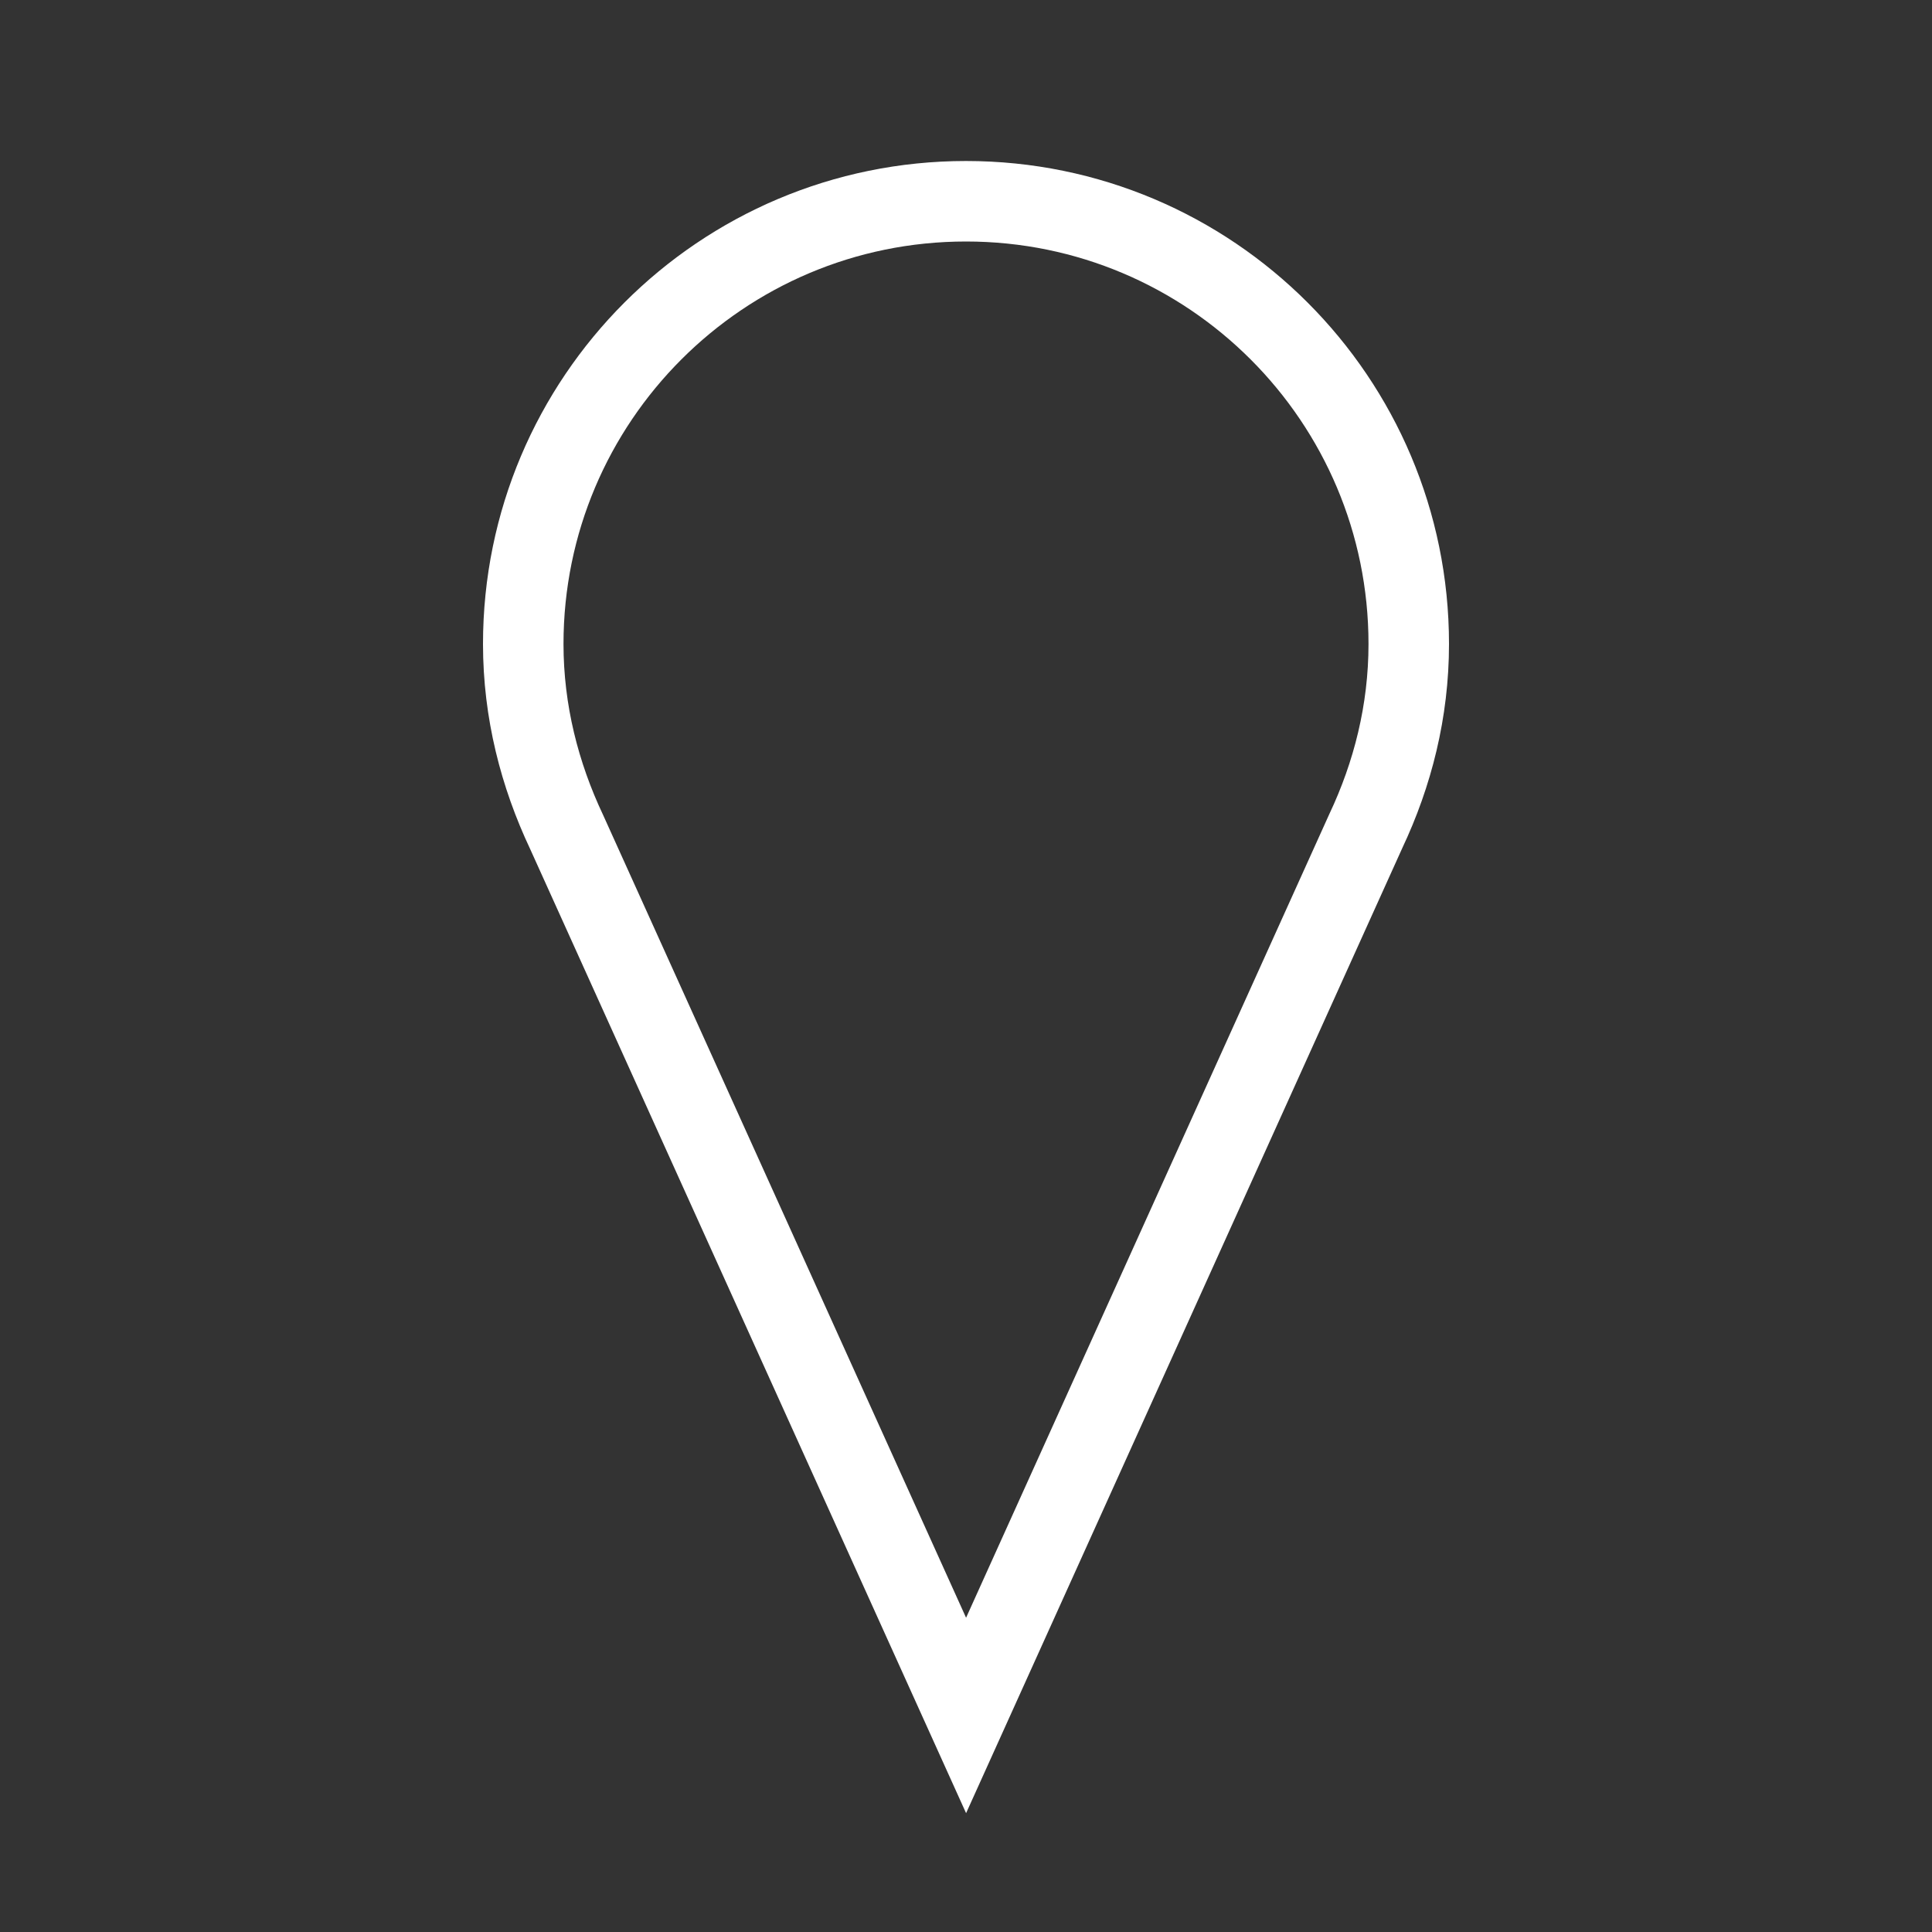 <?xml version="1.0" encoding="UTF-8"?>
<svg width="24px" height="24px" viewBox="0 0 24 24" version="1.1" xmlns="http://www.w3.org/2000/svg" xmlns:xlink="http://www.w3.org/1999/xlink">
    <rect x="0" y="0" width="24" height="24" fill="#333333" stroke="none"/>
    <!-- Generator: Sketch 43.2 (39069) - http://www.bohemiancoding.com/sketch -->
    <title>icon-type-location</title>
    <desc>Created with Sketch.</desc>
    <defs></defs>
    <g id="Symbols" stroke="none" stroke-width="1" fill="none" fill-rule="evenodd">
        <g id="icon-type-location" stroke="#ffffff">
            <path d="M17.5,8 C17.5,4.963 15.038,2.5 12,2.5 C8.963,2.5 6.5,4.963 6.5,8 C6.5,8.84 6.704,9.627 7.04,10.338 L12.001,21.31 L16.966,10.325 C17.3,9.618 17.5,8.835 17.5,8" id="Stroke-2"></path>
        </g>
    </g>
</svg>